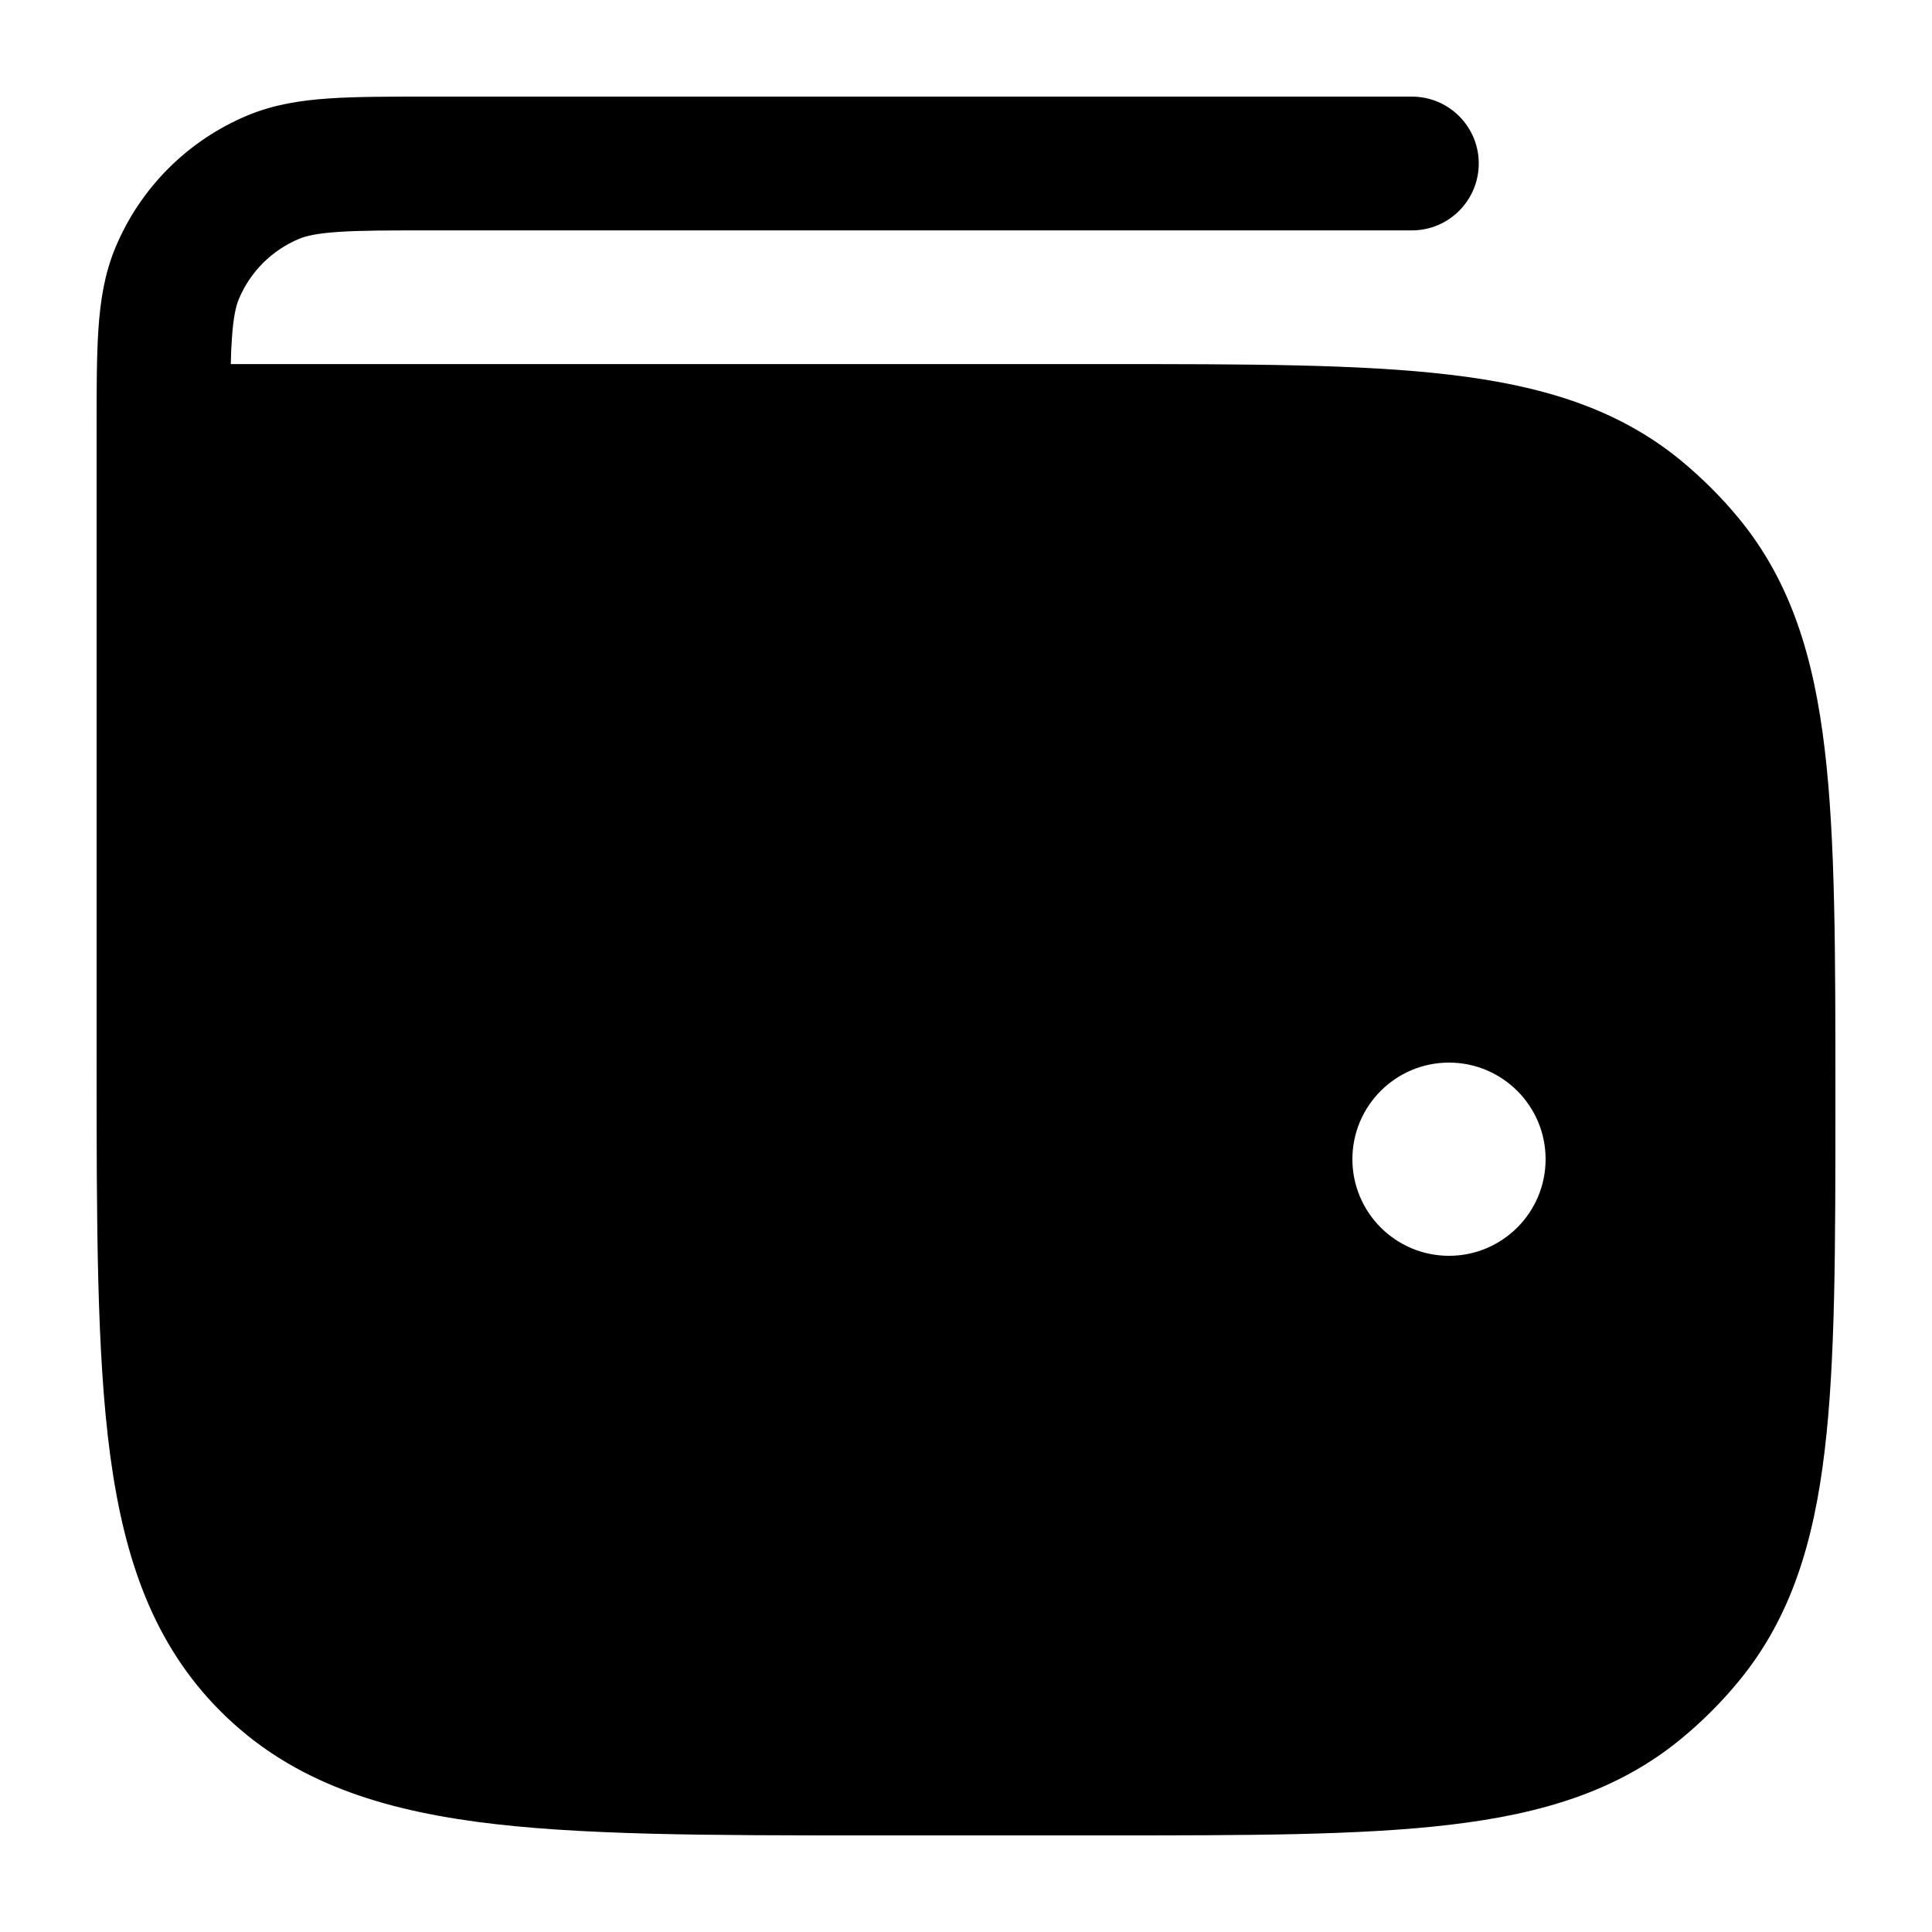 <svg width="20" height="20" viewBox="0 0 20 20" fill="currentcolor" xmlns="http://www.w3.org/2000/svg">
  <path fill-rule="evenodd" d="M4.438 1H14.615C14.998 1 15.308 1.31 15.308 1.692C15.308 2.075 14.998 2.385 14.615 2.385H4.462C4.022 2.385 3.727 2.385 3.499 2.401C3.276 2.416 3.168 2.443 3.097 2.472C2.814 2.59 2.59 2.814 2.472 3.097C2.443 3.168 2.416 3.276 2.401 3.499C2.395 3.579 2.391 3.668 2.389 3.769L11.43 3.769C12.909 3.769 14.081 3.769 15.008 3.879C15.959 3.991 16.742 4.227 17.397 4.764C17.619 4.947 17.823 5.15 18.005 5.372C18.542 6.027 18.778 6.81 18.89 7.762C19 8.689 19 9.86 19 11.339V11.43C19 12.909 19 14.081 18.89 15.008C18.778 15.959 18.542 16.742 18.005 17.397C17.823 17.619 17.619 17.823 17.397 18.005C16.742 18.542 15.959 18.778 15.008 18.89C14.081 19 12.909 19 11.43 19H9.025C7.328 19 5.985 19 4.933 18.859C3.851 18.713 2.975 18.407 2.284 17.716C1.593 17.025 1.287 16.149 1.141 15.067C1 14.015 1 12.672 1 10.975V4.438C1 4.028 1 3.685 1.019 3.404C1.039 3.112 1.082 2.835 1.193 2.567C1.451 1.945 1.945 1.451 2.567 1.193C2.835 1.082 3.112 1.039 3.404 1.019C3.685 1 4.028 1 4.438 1ZM15 13C15.552 13 16 12.552 16 12C16 11.448 15.552 11 15 11C14.448 11 14 11.448 14 12C14 12.552 14.448 13 15 13Z" fill="currentcolor" />
</svg>
